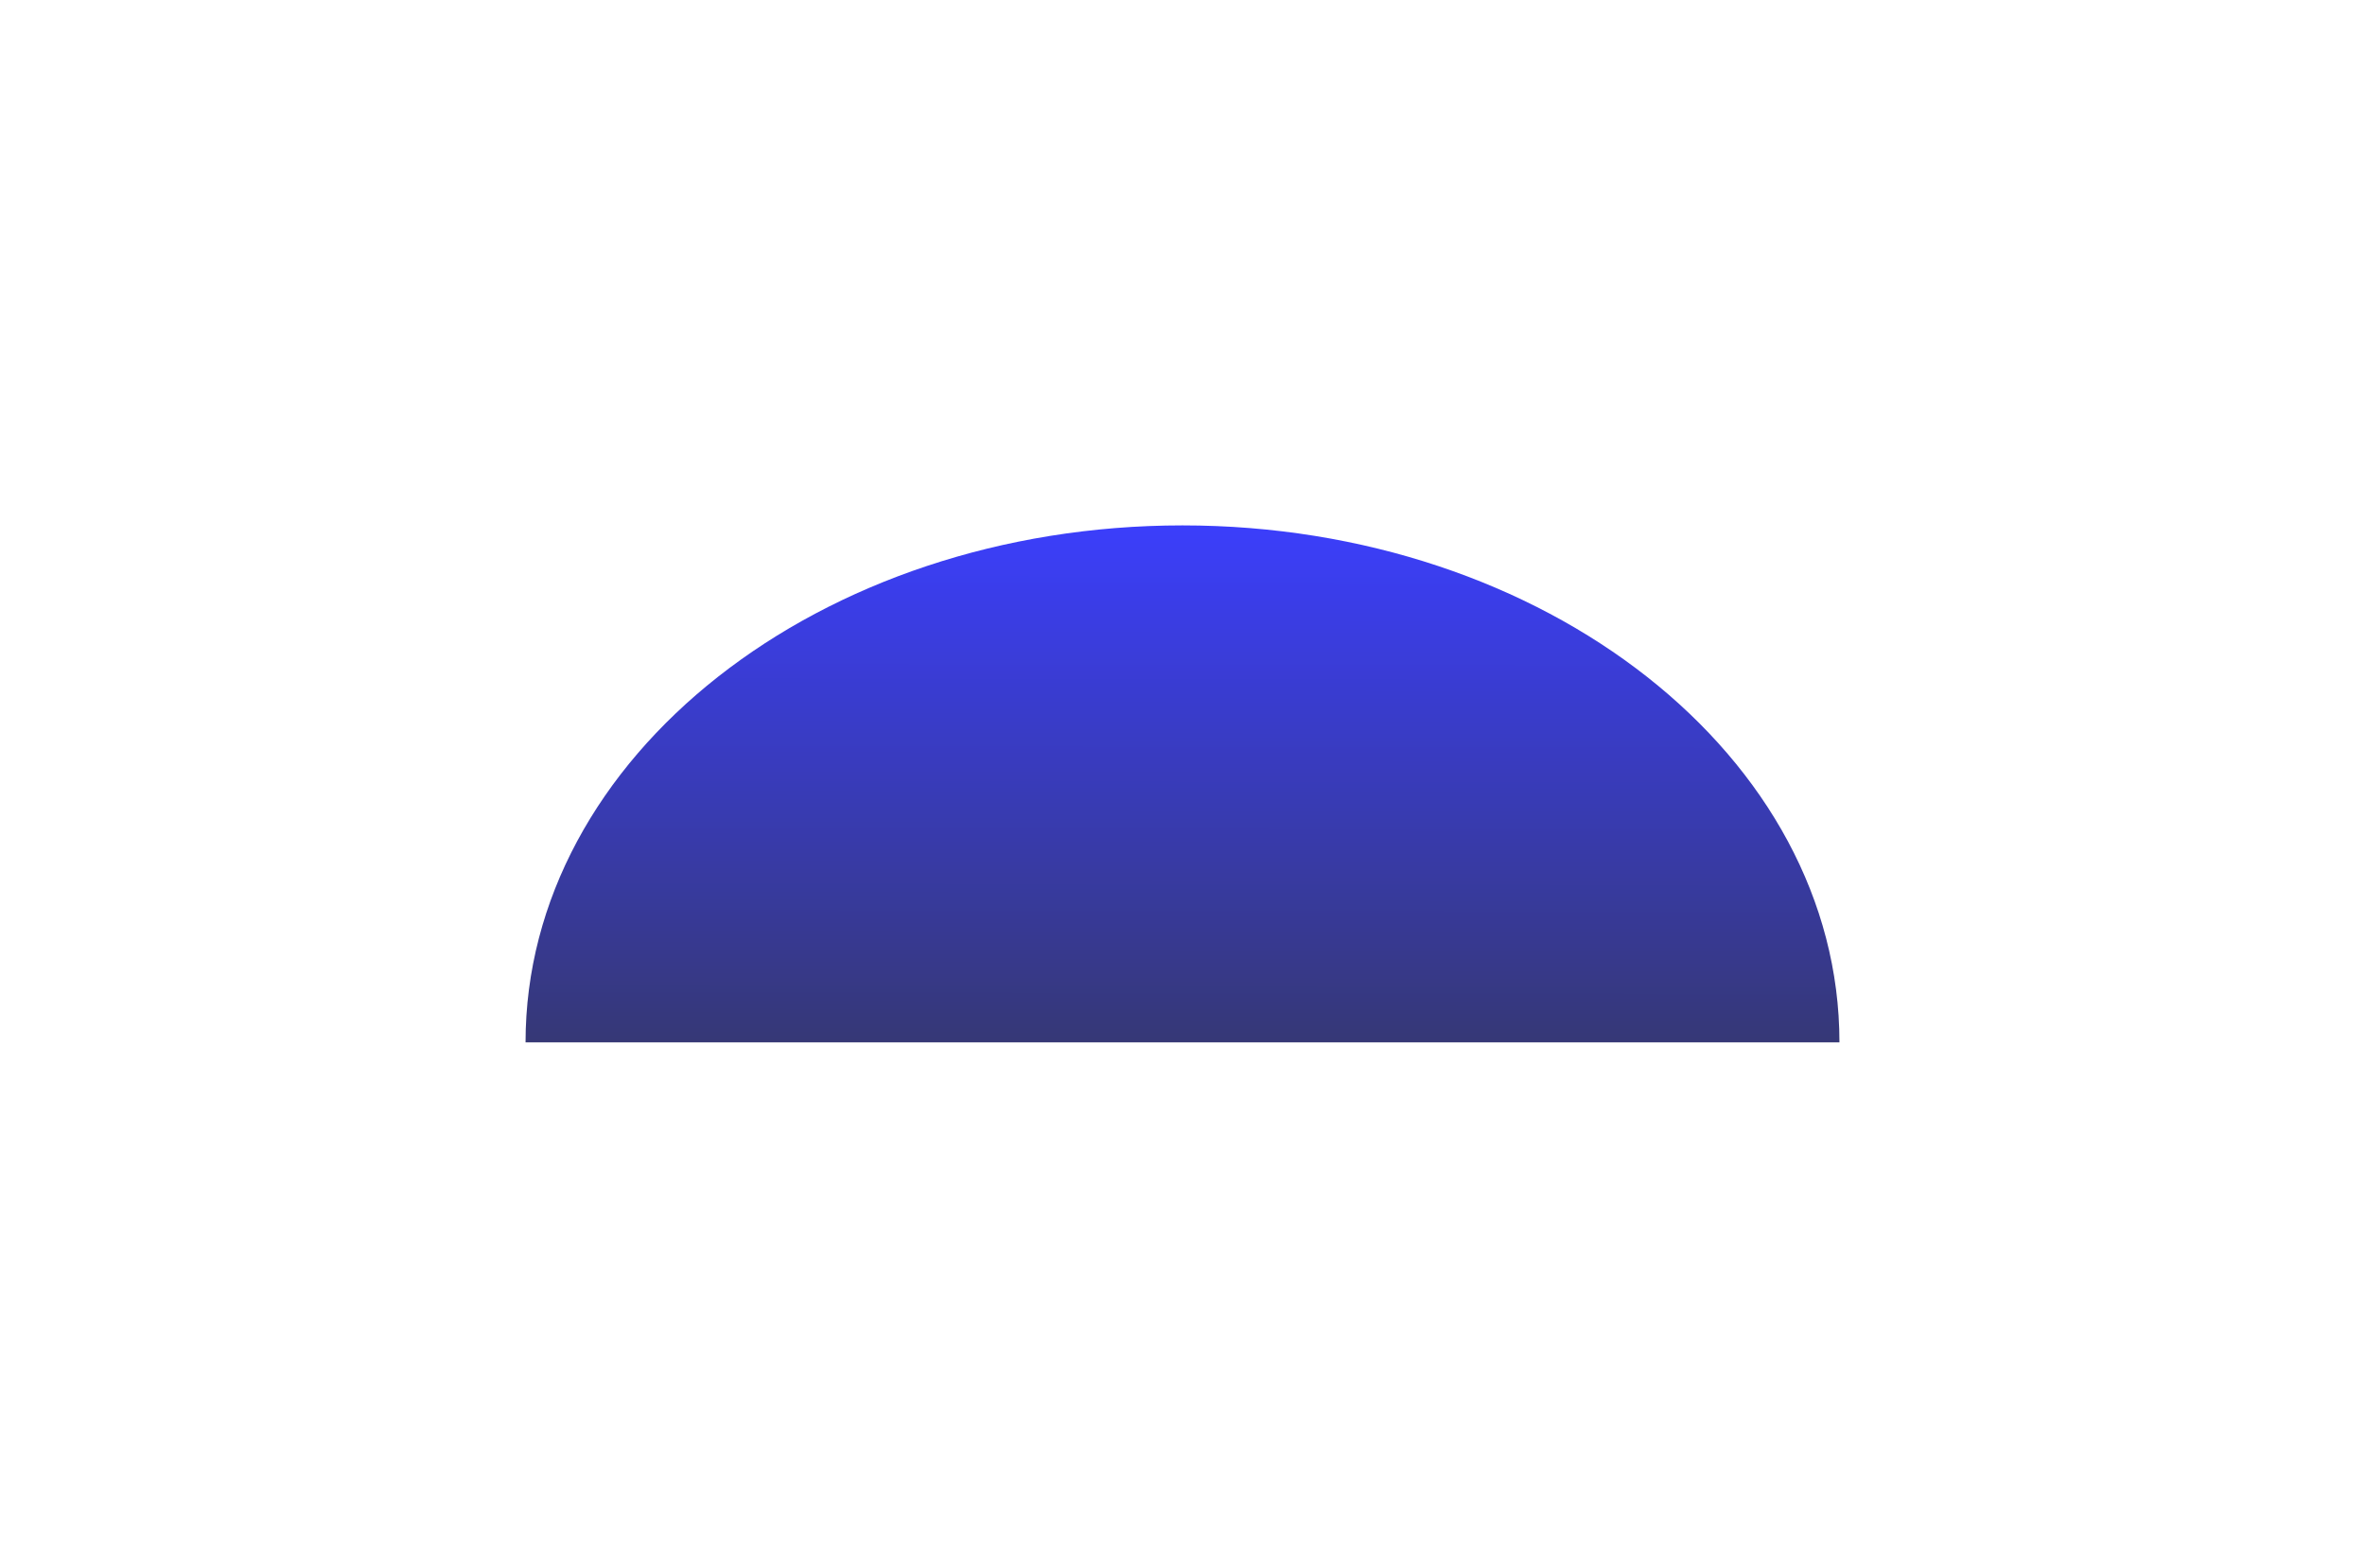 <svg width="1125" height="746" viewBox="0 0 1125 746" fill="none" xmlns="http://www.w3.org/2000/svg">
<g filter="url(#filter0_f_191_30)">
<path d="M562.5 250C389.911 250 250 360.138 250 496H875C875 360.138 735.089 250 562.5 250Z" fill="url(#paint0_linear_191_30)" fill-opacity="0.8"/>
</g>
<defs>
<filter id="filter0_f_191_30" x="0" y="0" width="1125" height="746" filterUnits="userSpaceOnUse" color-interpolation-filters="sRGB">
<feFlood flood-opacity="0" result="BackgroundImageFix"/>
<feBlend mode="normal" in="SourceGraphic" in2="BackgroundImageFix" result="shape"/>
<feGaussianBlur stdDeviation="125" result="effect1_foregroundBlur_191_30"/>
</filter>
<linearGradient id="paint0_linear_191_30" x1="562.5" y1="250" x2="562.015" y2="562.136" gradientUnits="userSpaceOnUse">
<stop stop-color="#0A0EFA"/>
<stop offset="1" stop-color="#020427"/>
</linearGradient>
</defs>
</svg>
